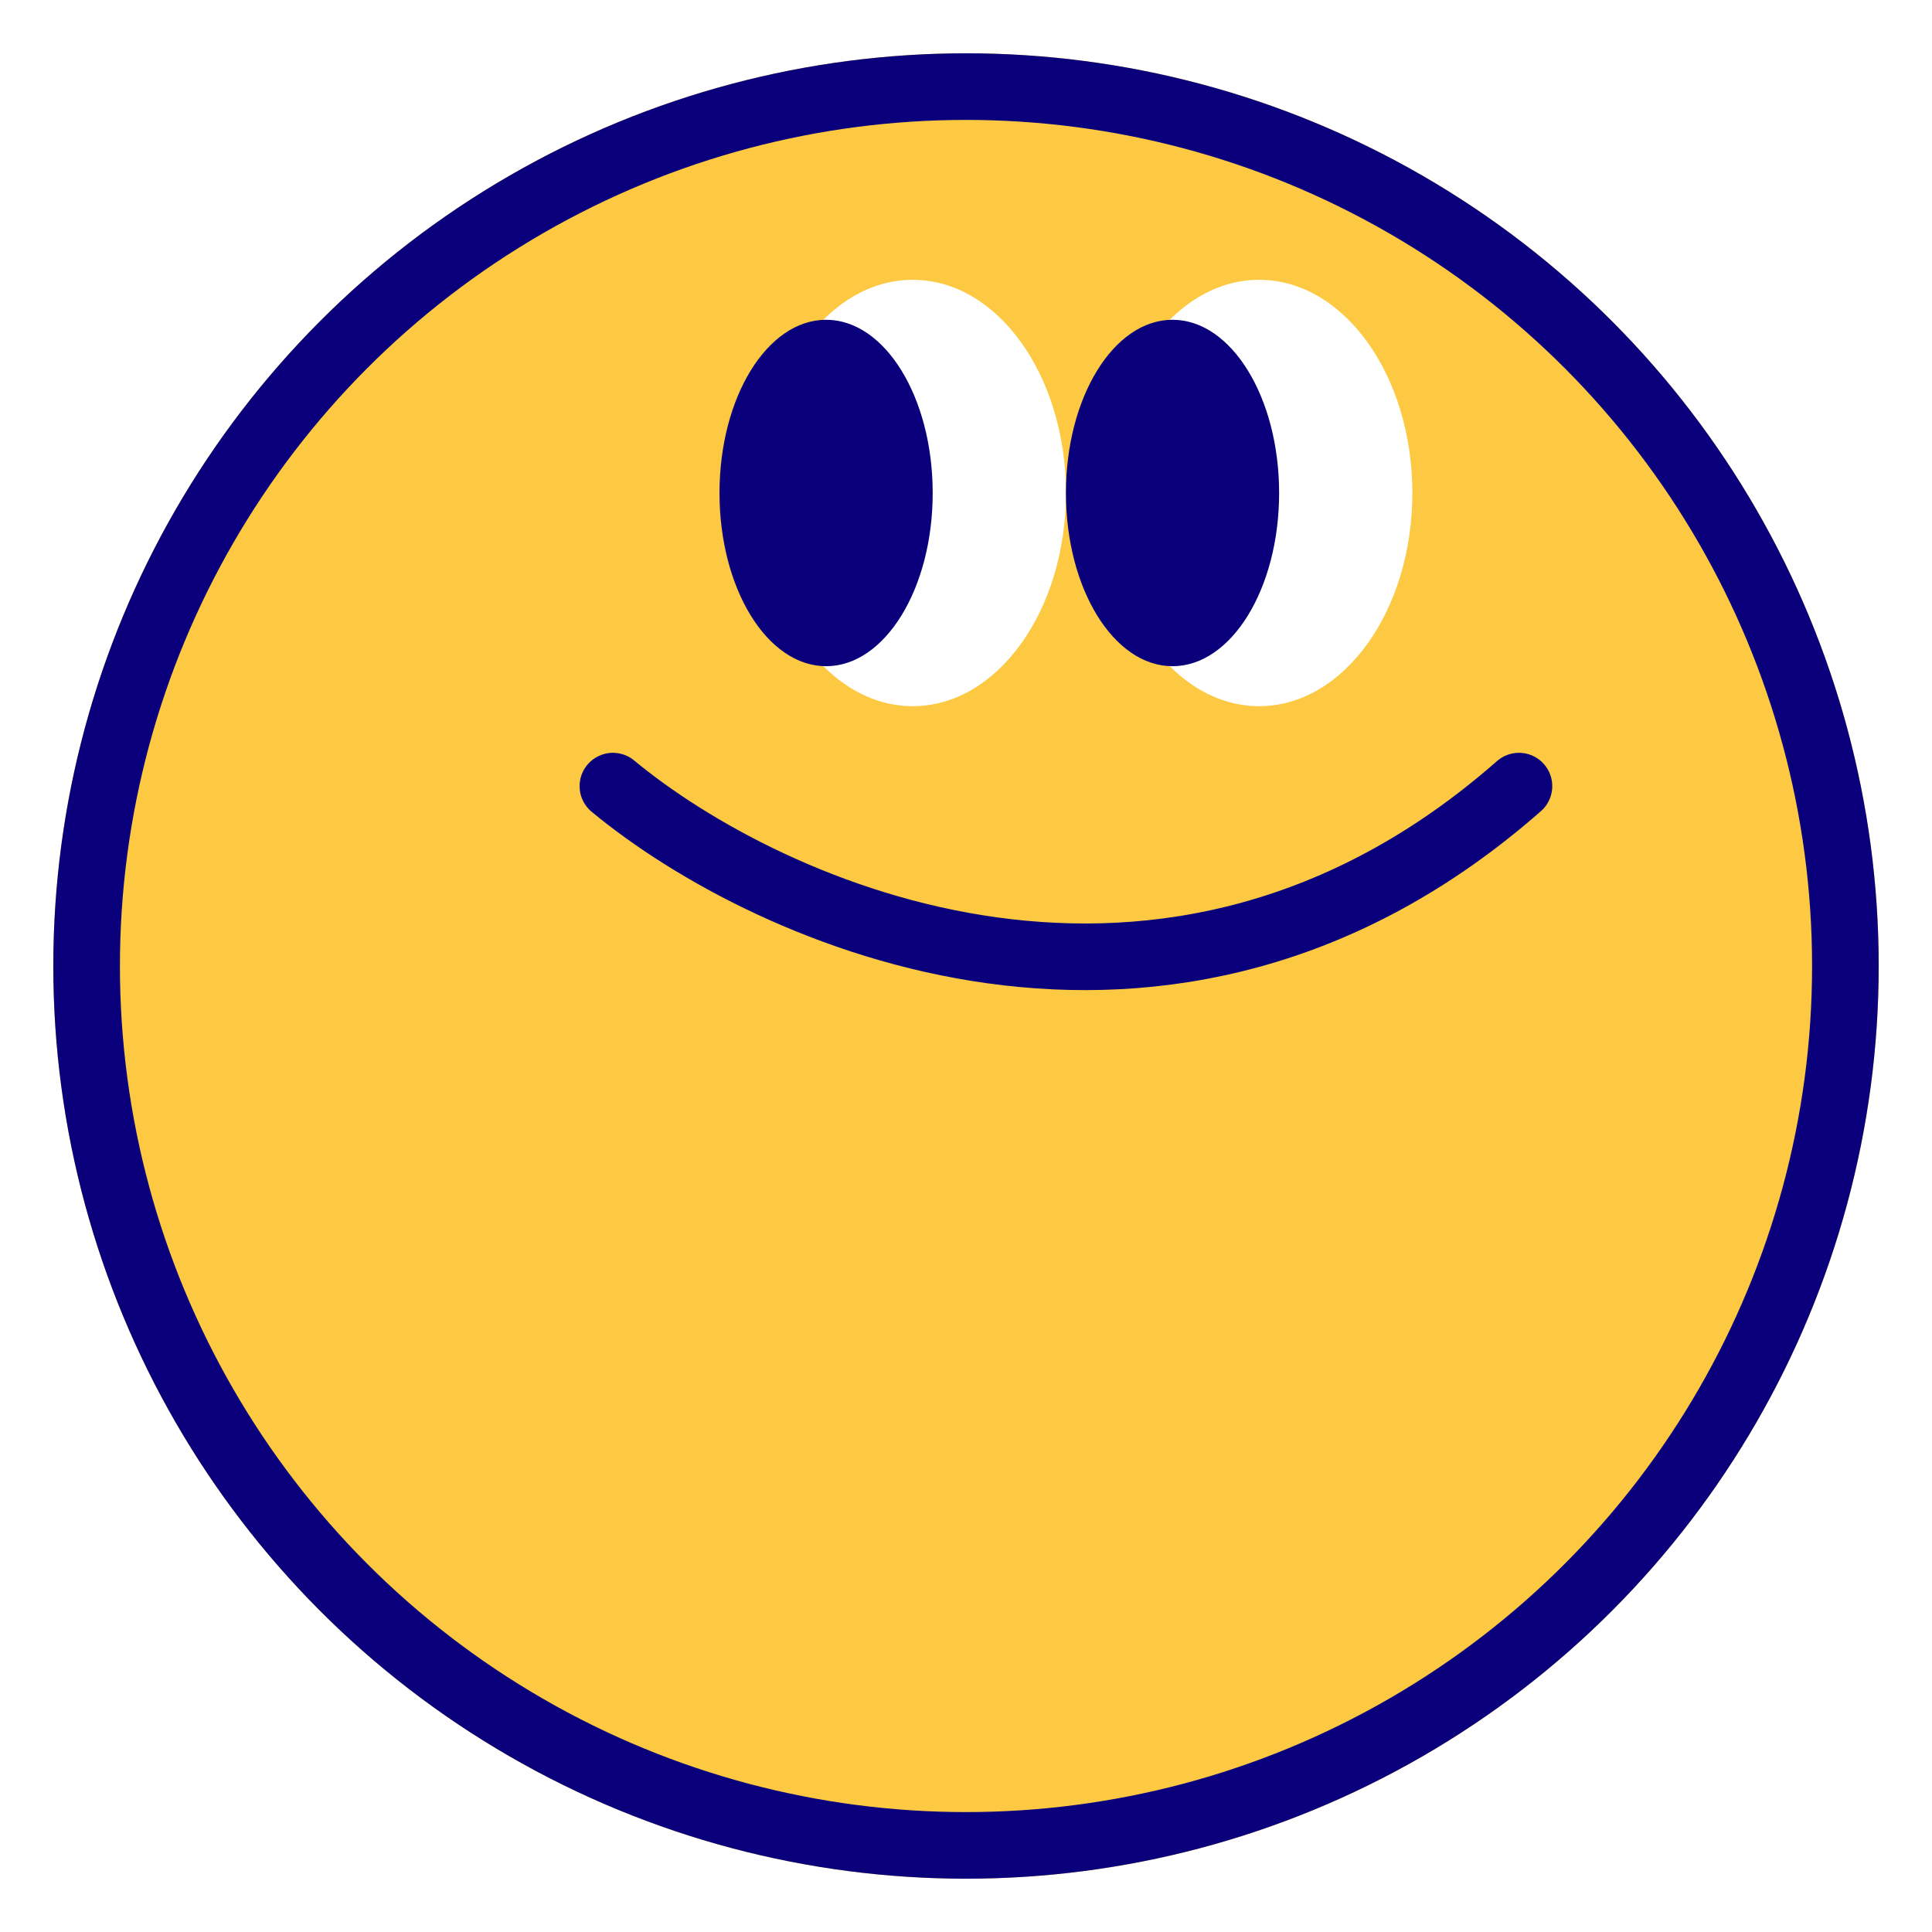 <svg width="145" height="145" viewBox="0 0 145 145" fill="none" xmlns="http://www.w3.org/2000/svg">
<g filter="url(#filter0_d_35_2)">
<circle cx="72.5" cy="68.5" r="68.5" fill="#FDC942"/>
<circle cx="72.5" cy="68.5" r="66" stroke="#0A007C" stroke-width="5"/>
</g>
<ellipse cx="68.5" cy="37" rx="11.5" ry="16" fill="white"/>
<ellipse cx="62" cy="37" rx="8" ry="13" fill="#0A007C"/>
<ellipse cx="94.5" cy="37" rx="11.5" ry="16" fill="white"/>
<ellipse cx="88" cy="37" rx="8" ry="13" fill="#0A007C"/>
<path d="M46 59C57.667 68.667 87.6 82.2 114 59" stroke="#0A007C" stroke-width="5" stroke-linecap="round"/>
<defs>
<filter id="filter0_d_35_2" x="0" y="0" width="145" height="145" filterUnits="userSpaceOnUse" color-interpolation-filters="sRGB">
<feFlood flood-opacity="0" result="BackgroundImageFix"/>
<feColorMatrix in="SourceAlpha" type="matrix" values="0 0 0 0 0 0 0 0 0 0 0 0 0 0 0 0 0 0 127 0" result="hardAlpha"/>
<feOffset dy="4"/>
<feGaussianBlur stdDeviation="2"/>
<feComposite in2="hardAlpha" operator="out"/>
<feColorMatrix type="matrix" values="0 0 0 0 0 0 0 0 0 0 0 0 0 0 0 0 0 0 0.25 0"/>
<feBlend mode="normal" in2="BackgroundImageFix" result="effect1_dropShadow_35_2"/>
<feBlend mode="normal" in="SourceGraphic" in2="effect1_dropShadow_35_2" result="shape"/>
</filter>
</defs>
</svg>
